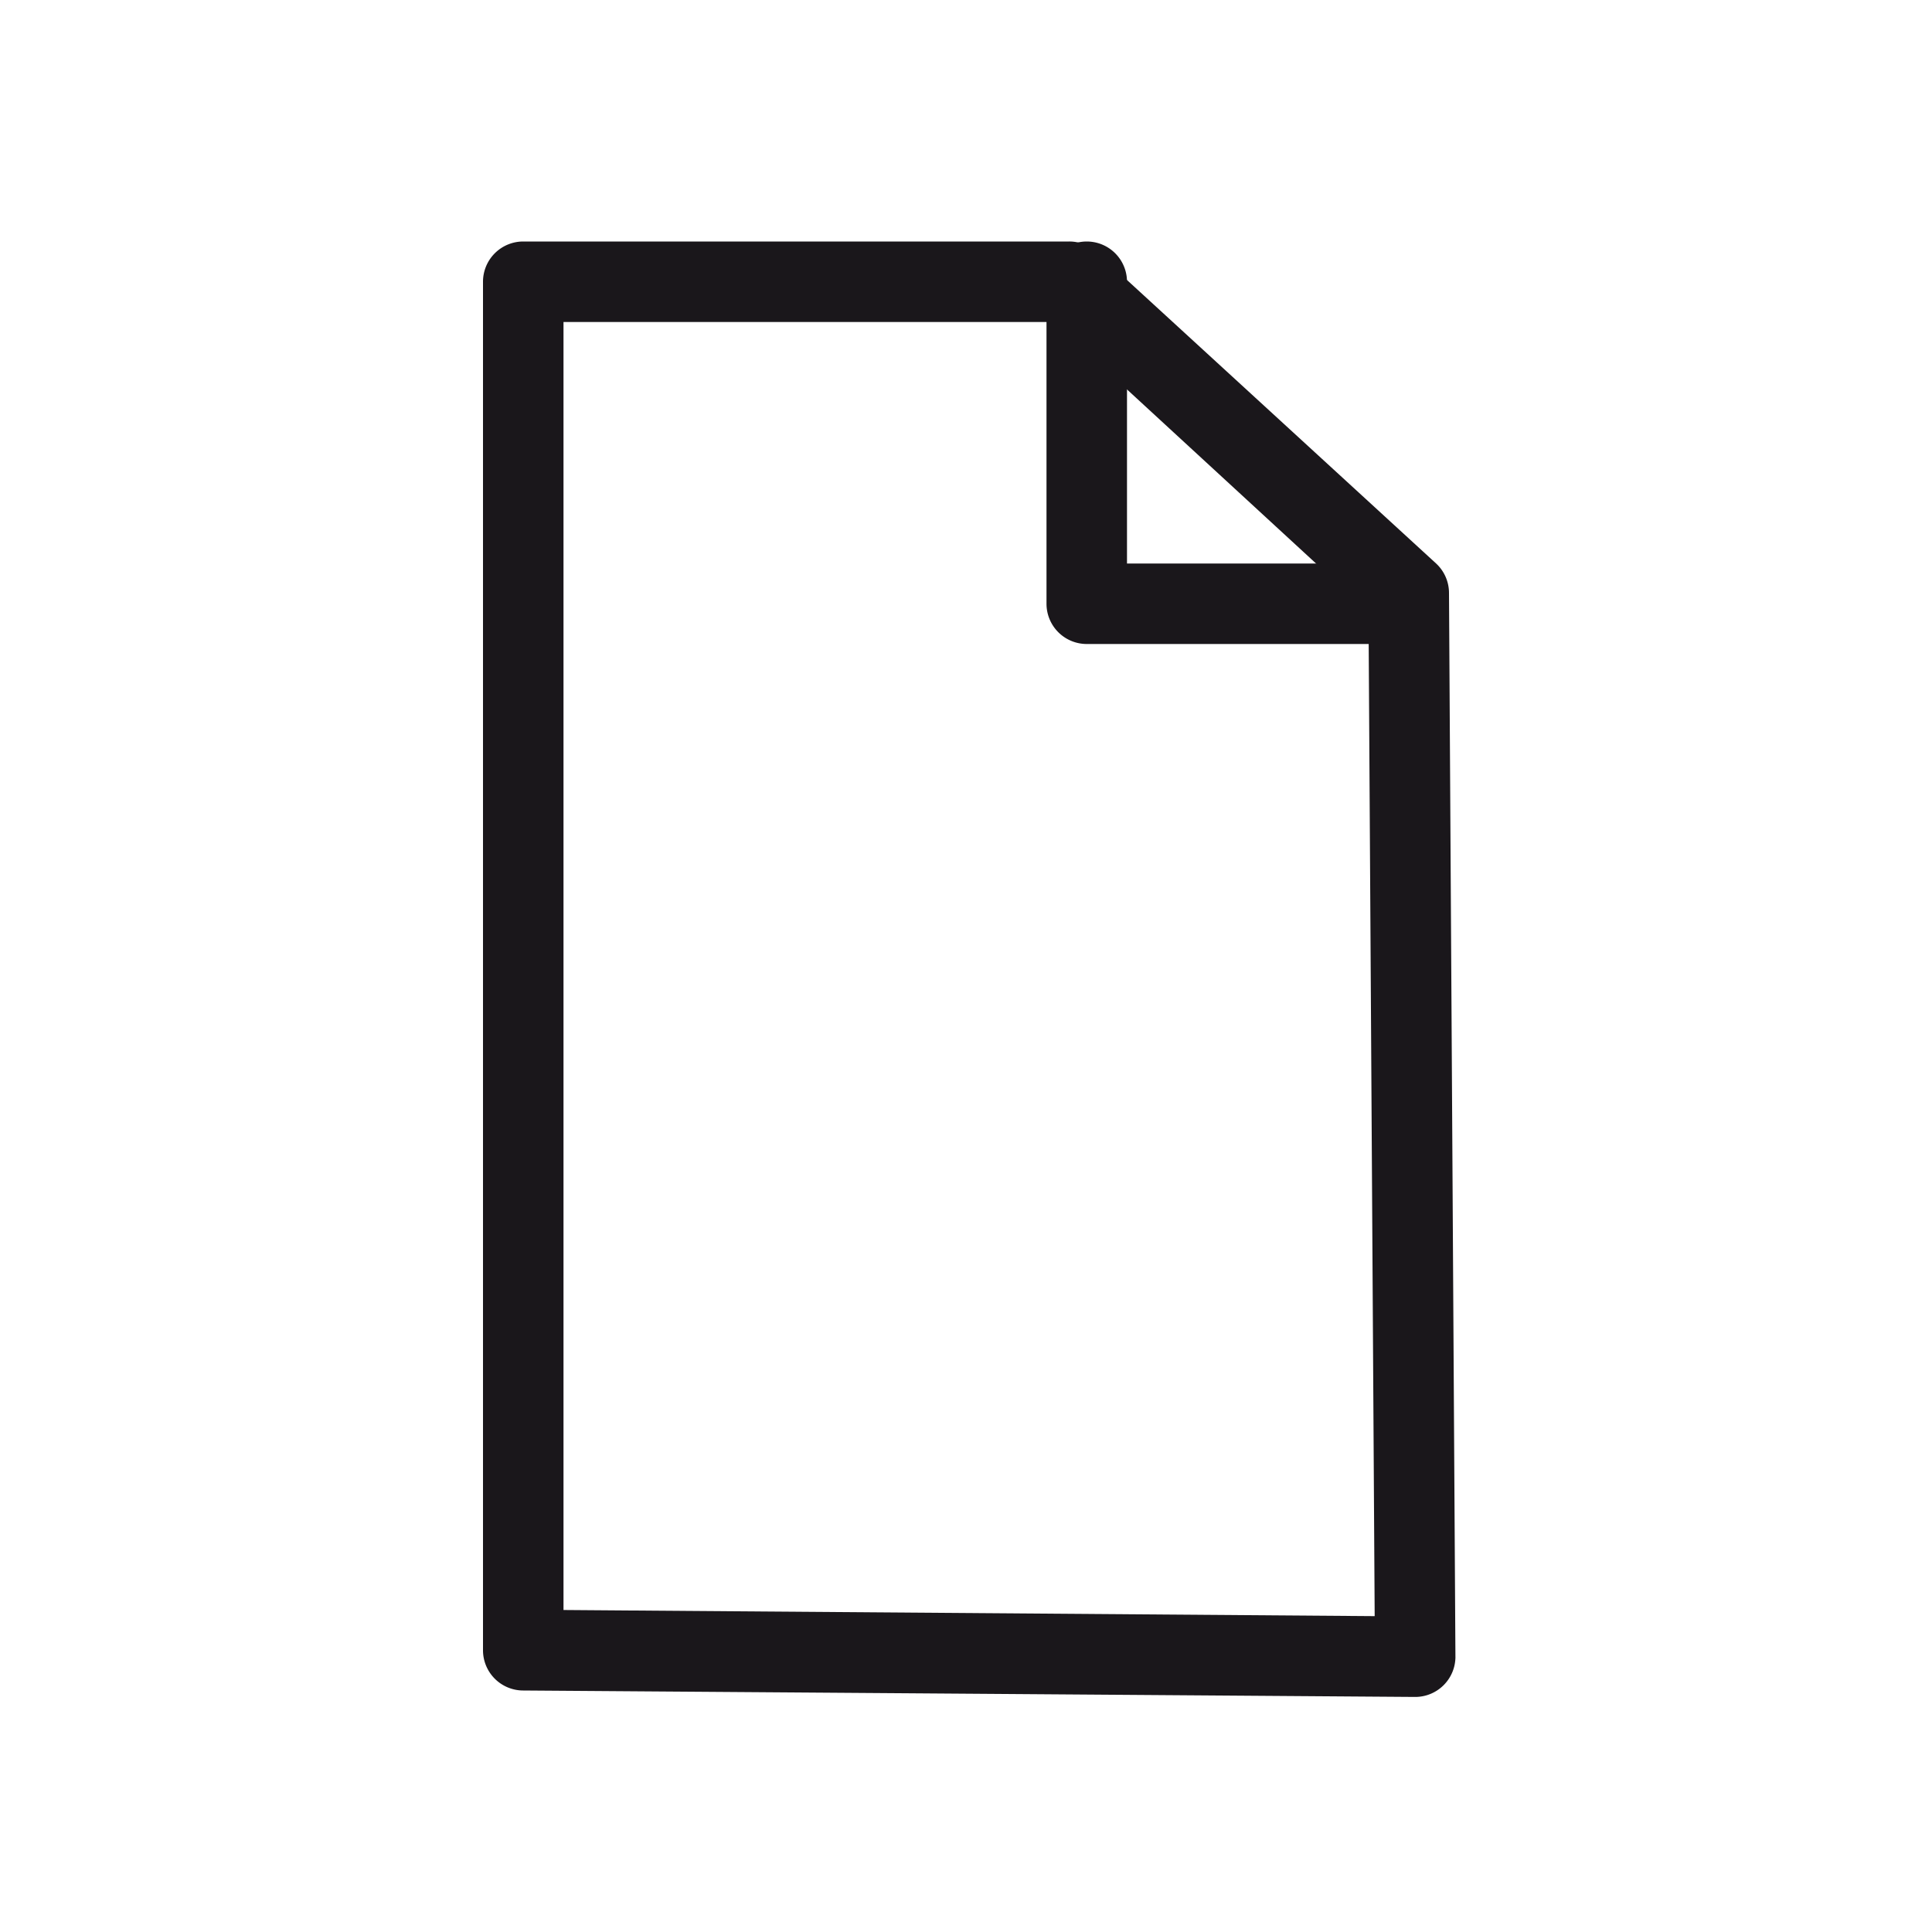 <svg xmlns="http://www.w3.org/2000/svg" width="24" height="24" viewBox="0 0 24 24"><defs><style>.a{fill:#1a171b;}</style></defs><title>chocolate-white-24-atomic-page</title><path class="a" d="M17.58,20.58v-.5L7,20V4h6.09L17,7.6l.08,13h.5v0h.5L18,7.37A.5.5,0,0,0,17.84,7L13.62,3.13A.5.5,0,0,0,13.28,3H6.5a.5.5,0,0,0-.5.5v17a.5.5,0,0,0,.5.5l11.08.08a.5.5,0,0,0,.5-.5Z"/><path class="a" d="M13,3.5v4a.5.5,0,0,0,.5.5h4a.5.5,0,0,0,0-1H14V3.5a.5.5,0,0,0-1,0Z"/></svg>